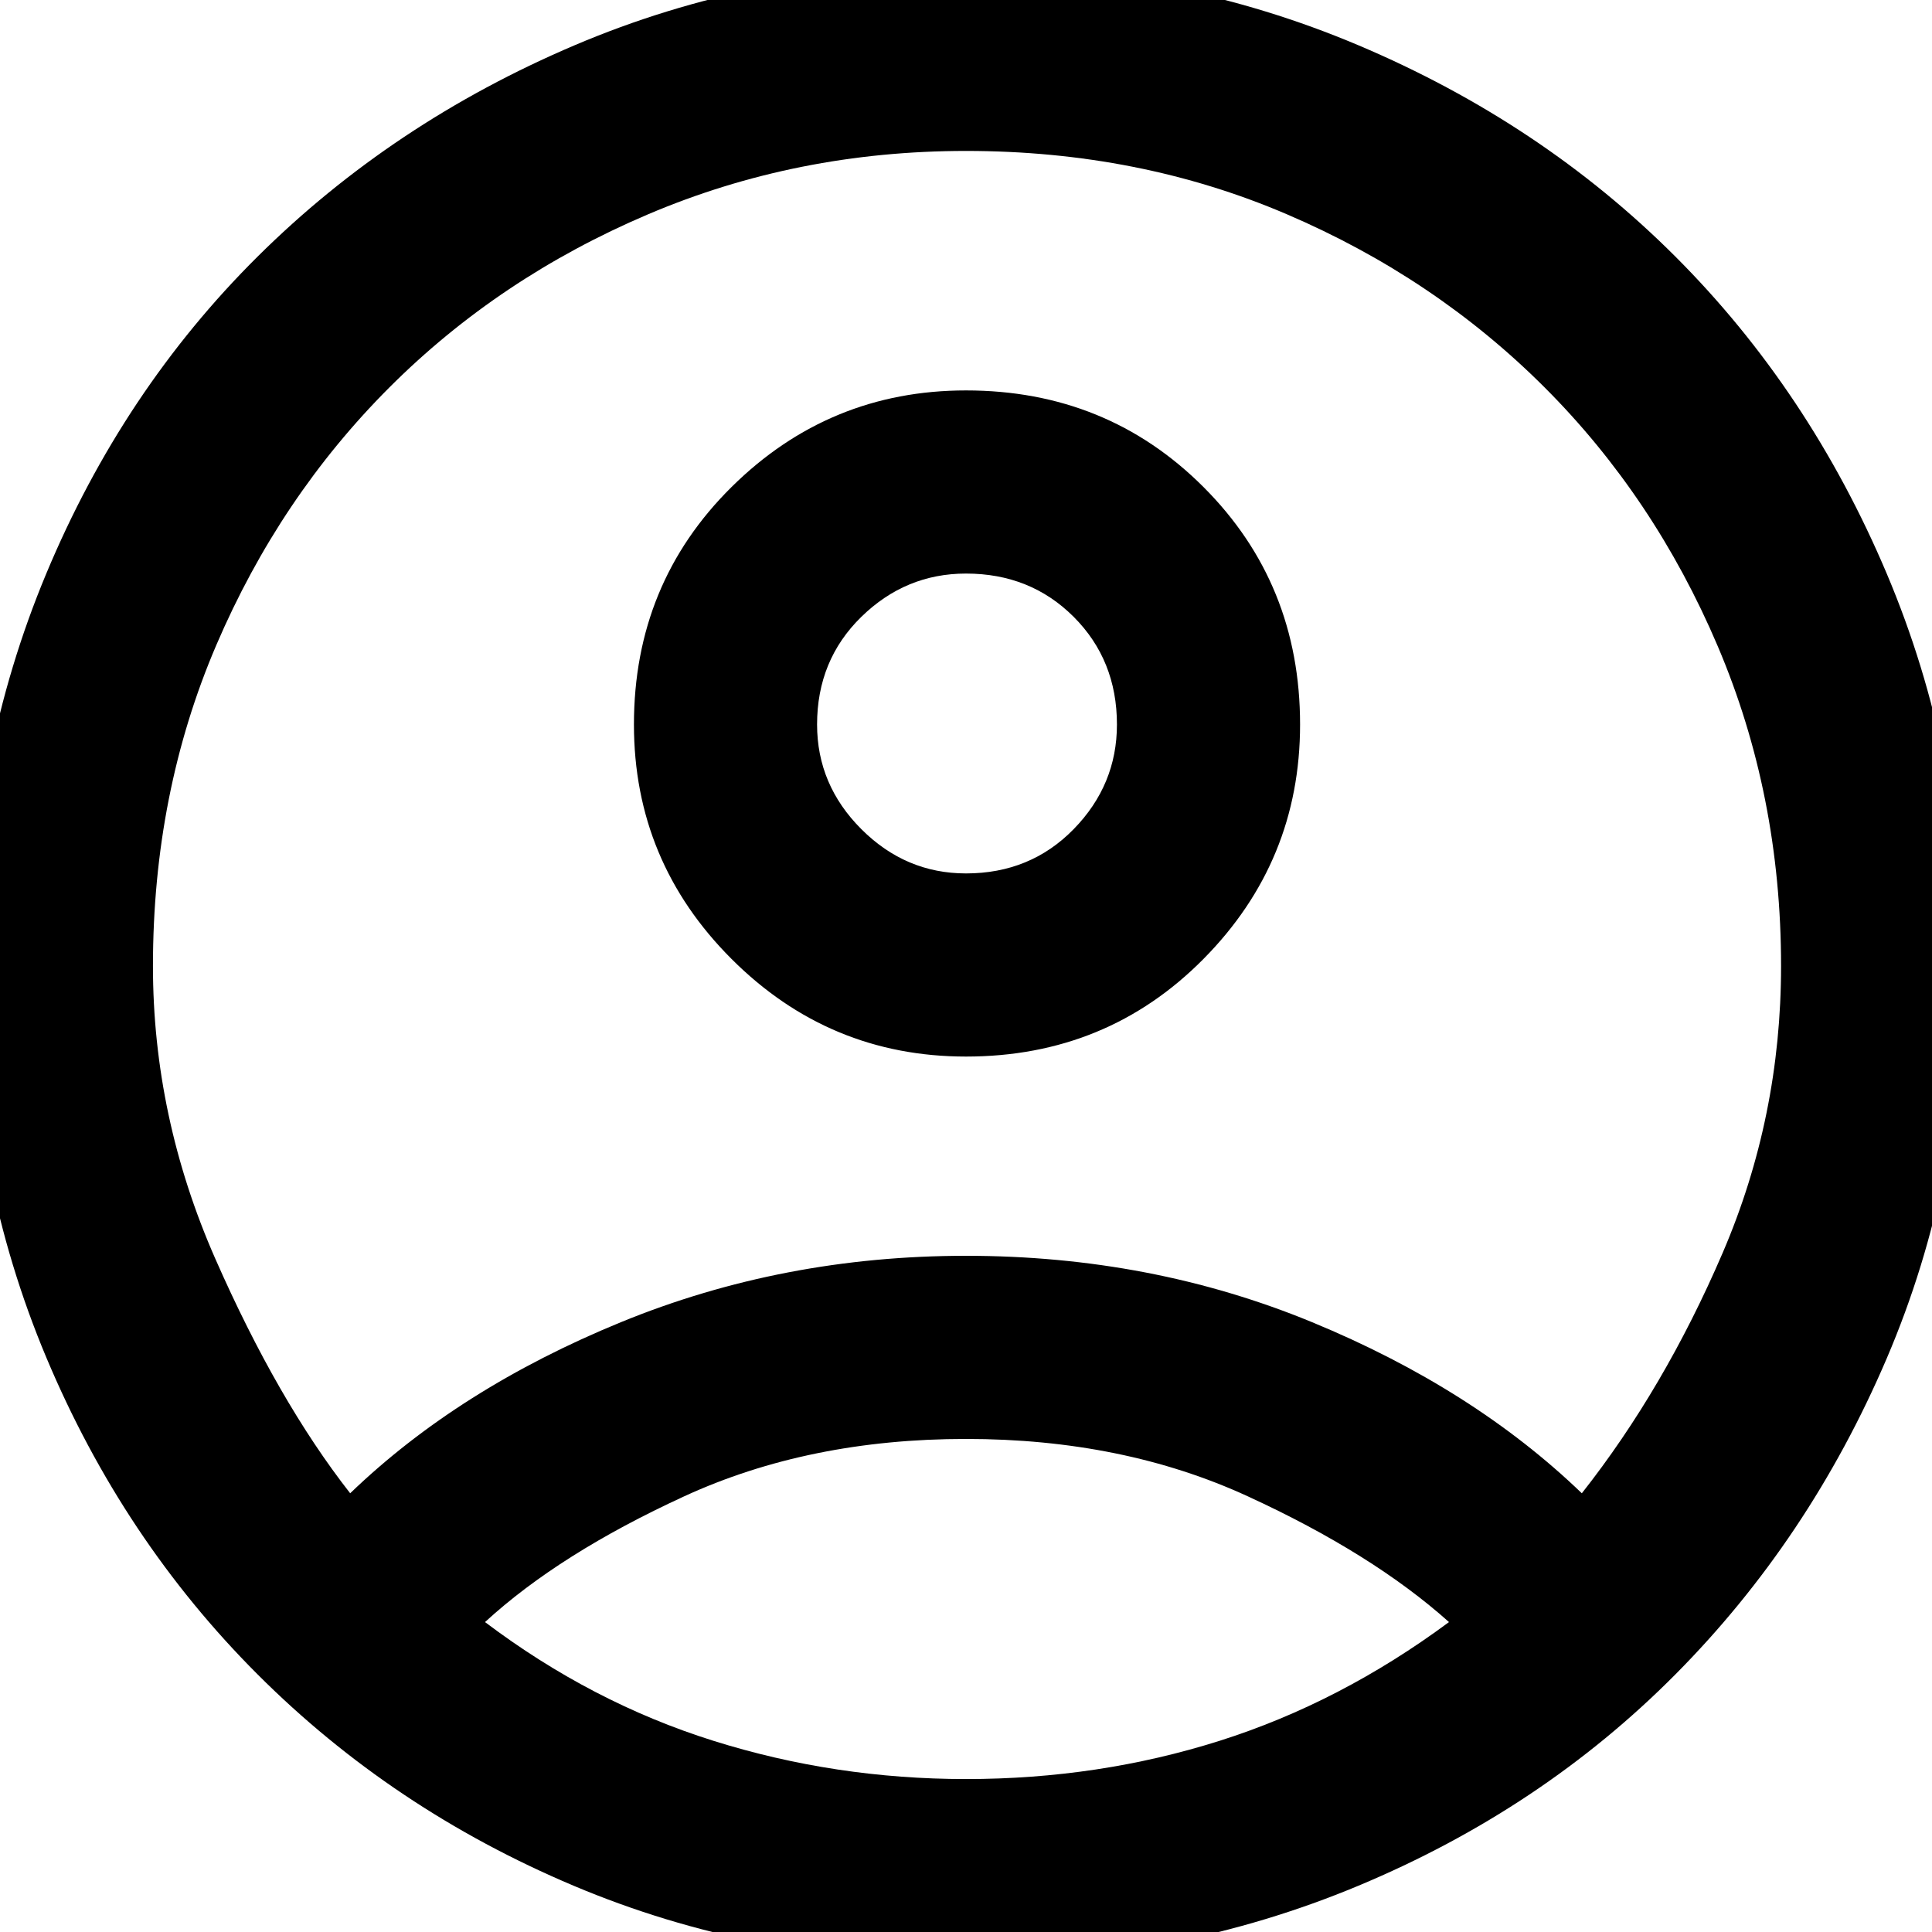 <svg xmlns="http://www.w3.org/2000/svg" height="48" width="48"><path d="M24 21.7Q25.6 21.7 26.675 20.6Q27.75 19.5 27.75 18Q27.75 16.4 26.675 15.325Q25.6 14.25 24 14.25Q22.5 14.25 21.4 15.325Q20.3 16.4 20.3 18Q20.3 19.5 21.4 20.6Q22.5 21.7 24 21.7ZM24 26.25Q20.6 26.25 18.175 23.825Q15.75 21.4 15.75 18Q15.75 14.5 18.175 12.1Q20.6 9.7 24 9.7Q27.5 9.7 29.9 12.1Q32.3 14.5 32.3 18Q32.3 21.4 29.9 23.825Q27.5 26.25 24 26.25ZM24 48.75Q18.75 48.75 14.25 46.85Q9.75 44.95 6.4 41.6Q3.05 38.25 1.15 33.725Q-0.75 29.2 -0.75 24Q-0.75 18.8 1.15 14.25Q3.05 9.7 6.4 6.375Q9.75 3.05 14.275 1.125Q18.8 -0.8 24 -0.8Q29.2 -0.8 33.75 1.125Q38.3 3.05 41.625 6.375Q44.95 9.7 46.875 14.25Q48.8 18.8 48.8 24Q48.8 29.25 46.875 33.75Q44.95 38.25 41.625 41.6Q38.3 44.95 33.75 46.85Q29.2 48.75 24 48.75ZM24 44.2Q27.3 44.2 30.3 43.25Q33.3 42.3 36 40.3Q34.1 38.6 31 37.175Q27.9 35.75 24 35.75Q20.1 35.75 17 37.175Q13.9 38.6 12.05 40.3Q14.7 42.3 17.725 43.25Q20.75 44.2 24 44.2ZM8.7 37.1Q11.4 34.5 15.425 32.85Q19.45 31.2 24 31.2Q28.6 31.2 32.6 32.85Q36.6 34.5 39.3 37.1Q41.35 34.5 42.8 31.125Q44.25 27.75 44.25 24Q44.25 19.75 42.675 16.05Q41.1 12.35 38.375 9.625Q35.65 6.9 31.975 5.325Q28.3 3.75 24 3.75Q19.8 3.75 16.1 5.325Q12.4 6.9 9.675 9.625Q6.95 12.35 5.375 16.025Q3.8 19.7 3.8 24Q3.8 27.75 5.35 31.275Q6.9 34.8 8.7 37.1Z"/></svg>